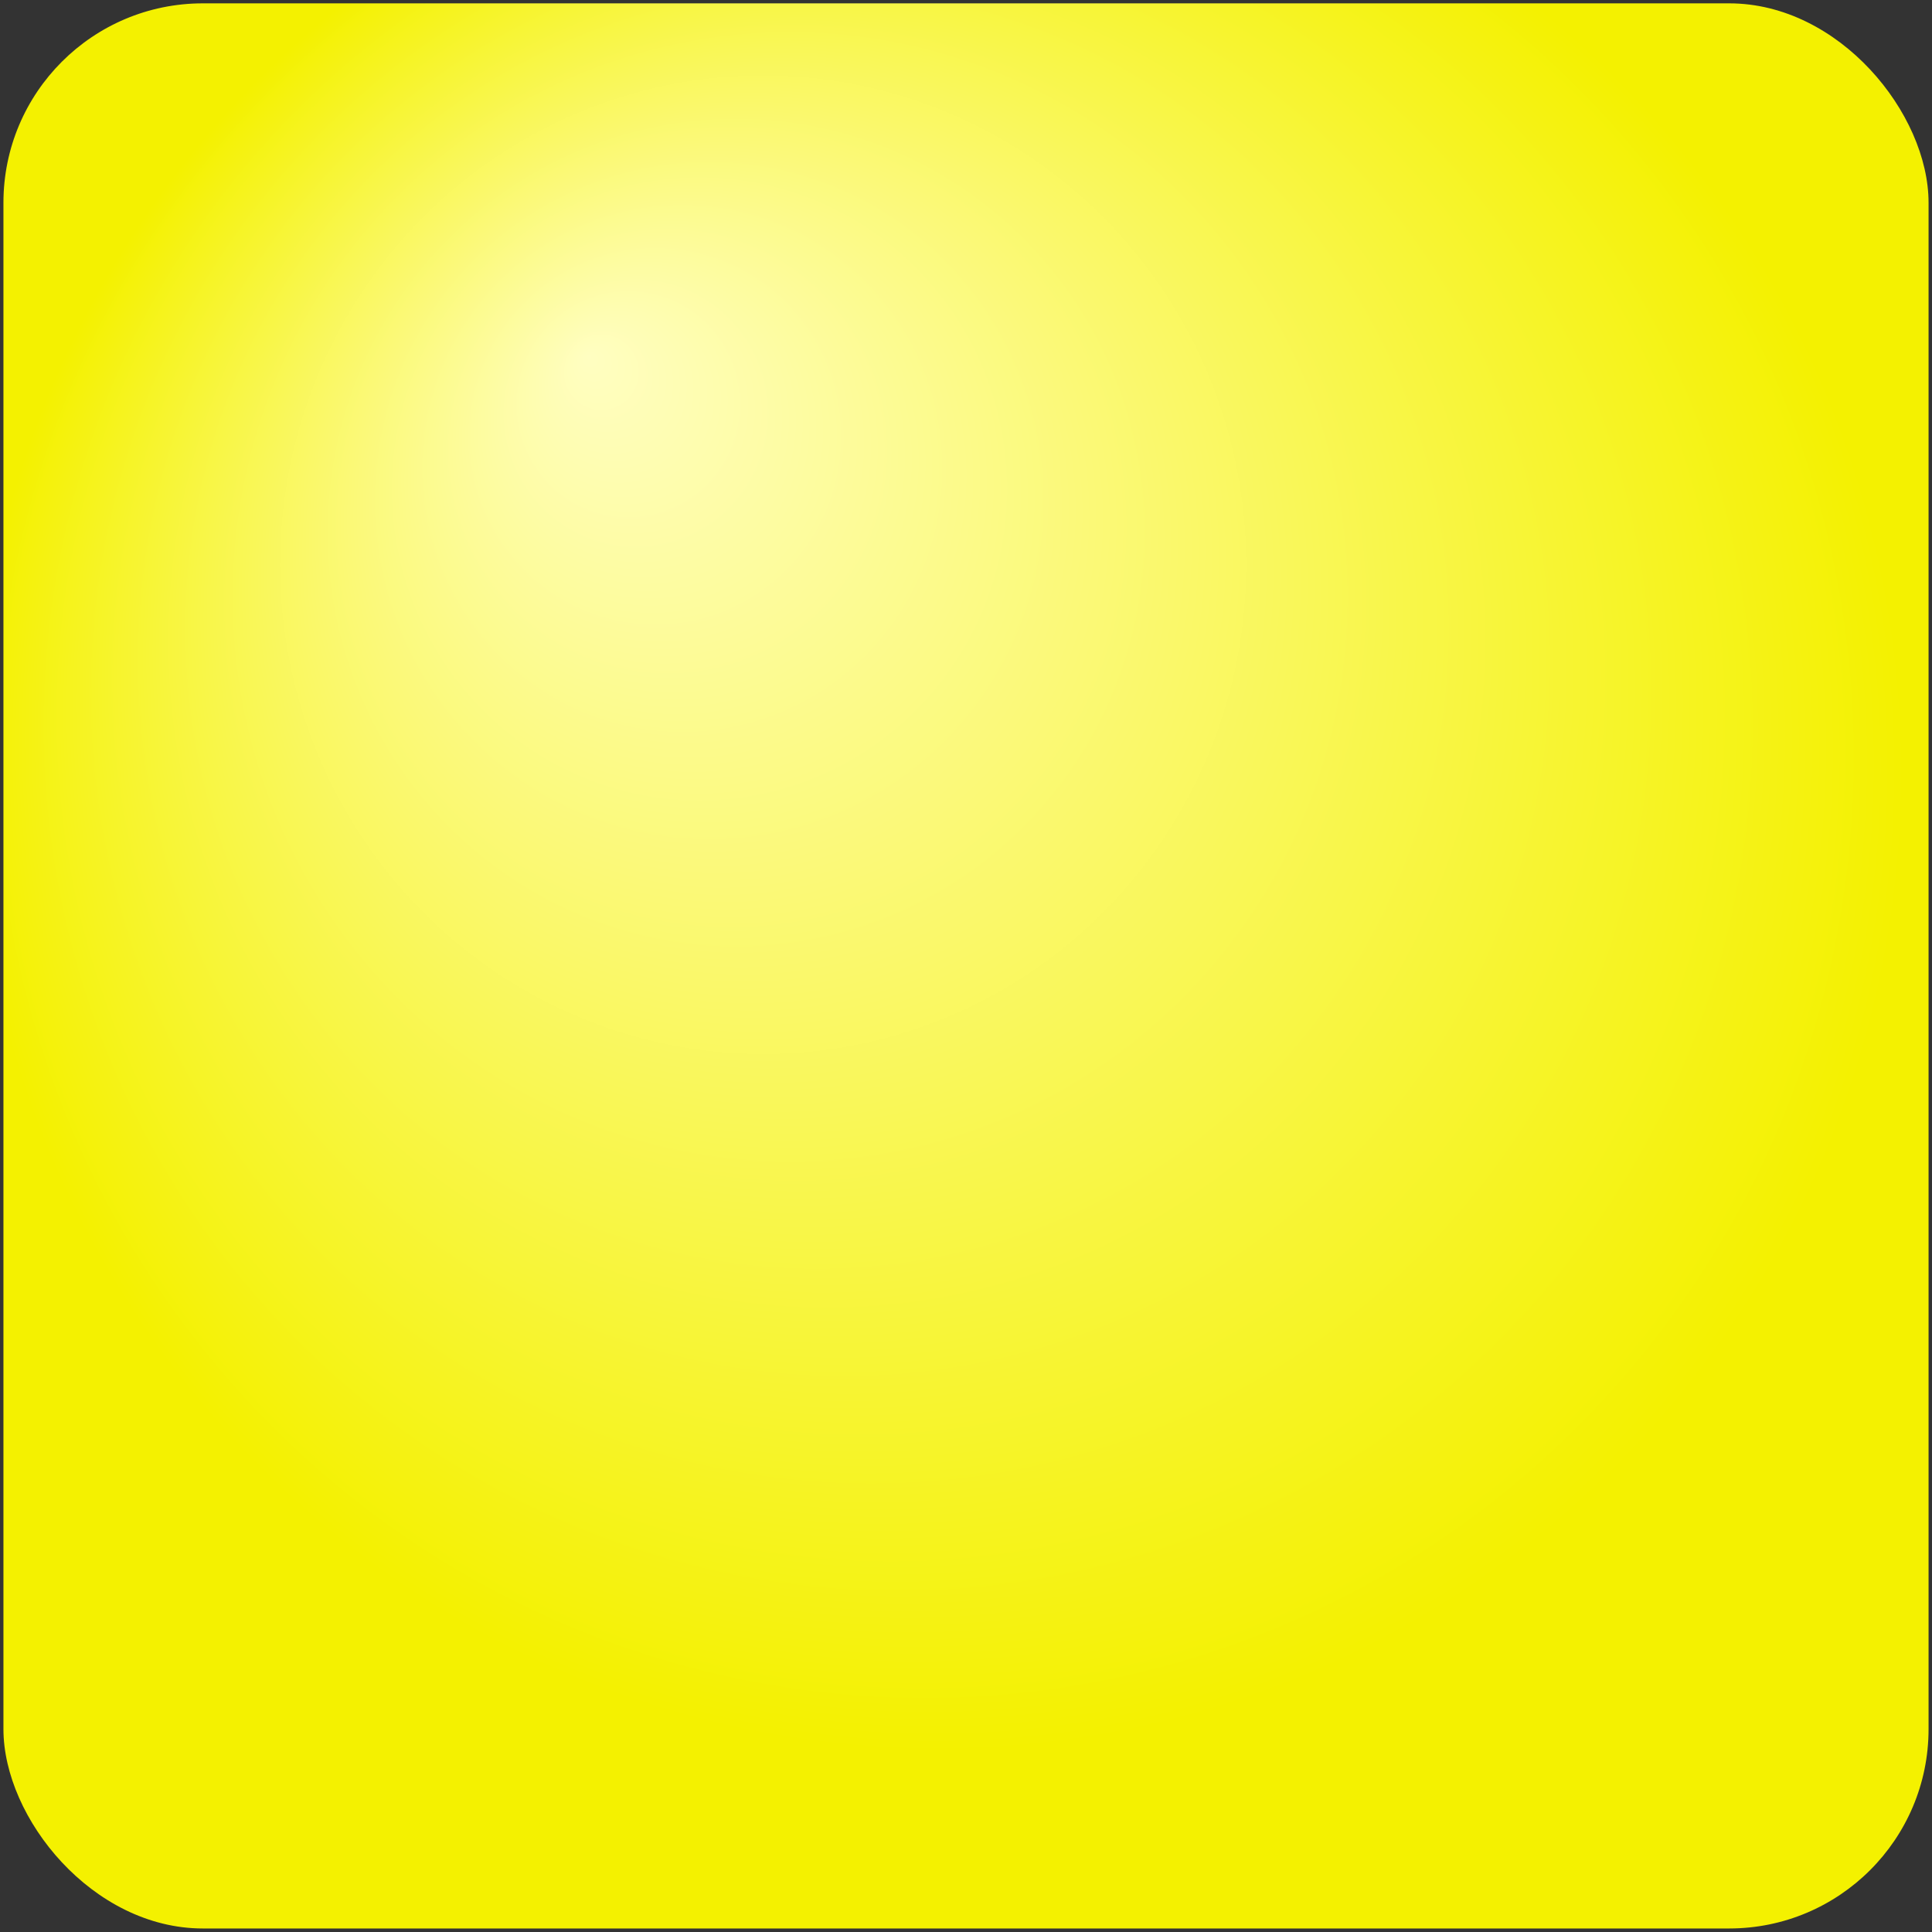 <?xml version="1.0" encoding="UTF-8" standalone="no"?>
<!-- Created with Inkscape (http://www.inkscape.org/) -->

<svg
   xmlns:dc="http://purl.org/dc/elements/1.1/"
   xmlns:cc="http://creativecommons.org/ns#"
   xmlns:rdf="http://www.w3.org/1999/02/22-rdf-syntax-ns#"
   xmlns:svg="http://www.w3.org/2000/svg"
   xmlns="http://www.w3.org/2000/svg"
   xmlns:xlink="http://www.w3.org/1999/xlink"
   xmlns:sodipodi="http://sodipodi.sourceforge.net/DTD/sodipodi-0.dtd"
   xmlns:inkscape="http://www.inkscape.org/namespaces/inkscape"
   width="281"
   height="281"
   id="svg2"
   version="1.1"
   inkscape:version="0.48.3.1 r9886"
   sodipodi:docname="start_button.svg">
  <rect width="100%" height="100%" fill="#333333" stroke="none"/>
  <defs
     id="defs4">
    <linearGradient
       id="linearGradient3845">
      <stop
         style="stop-color:#fffec1;stop-opacity:1;"
         offset="0"
         id="highlight"
         bright_text="stop-color:#fffec1;stop-opacity:1;"
         dark_text="stop-color:#d0cc00;stop-opacity:1;" />
      <stop
         style="stop-color:#f4f100;stop-opacity:1;"
         offset="1"
         id="edge"
         bright_text="stop-color:#fffd59;stop-opacity:1;"
         dark_text="stop-color:#f4f100;stop-opacity:1;" />
    </linearGradient>
    <linearGradient
       id="linearGradient3833">
      <stop
         style="stop-color:#0dff0d;stop-opacity:1;"
         offset="0"
         id="stop3835" />
      <stop
         style="stop-color:#009000;stop-opacity:1;"
         offset="1"
         id="stop3837" />
    </linearGradient>
    <radialGradient
       inkscape:collect="always"
       xlink:href="#linearGradient3845"
       id="radialGradient3851"
       cx="386"
       cy="460.723"
       fx="335"
       fy="400.838"
       r="140.5"
       gradientTransform="matrix(1,0,0,1.013,0,103.628)"
       gradientUnits="userSpaceOnUse" />
  </defs>
  <sodipodi:namedview
     id="base"
     pagecolor="#ffffff"
     bordercolor="#666666"
     borderopacity="1.0"
     inkscape:pageopacity="0.0"
     inkscape:pageshadow="2"
     inkscape:zoom="1"
     inkscape:cx="221.5"
     inkscape:cy="122.51282"
     inkscape:document-units="px"
     inkscape:current-layer="layer1"
     showgrid="false"
     inkscape:window-width="1301"
     inkscape:window-height="744"
     inkscape:window-x="65"
     inkscape:window-y="24"
     inkscape:window-maximized="1"
     inkscape:snap-object-midpoints="true"
     fit-margin-top="0"
     fit-margin-left="0"
     fit-margin-right="0"
     fit-margin-bottom="0" />
  <g
     onclick=""
     onmouseover="top.mouseOver(evt)"
     onmouseout="top.mouseOut(evt)"
     onmousedown="top.mouseDown(evt)"
     onmouseup="top.mouseUp(evt)"
     inkscape:label="Layer 1"
     inkscape:groupmode="layer"
     id="layer1"
     transform="translate(-249.5,-457.875)">
    <rect
       style="fill:url(#radialGradient3851);fill-opacity:1;stroke:none"
       id="rect2999"
       width="280"
       height="280"
       x="250"
       y="458.362"
       ry="29" />
  </g>
</svg>
